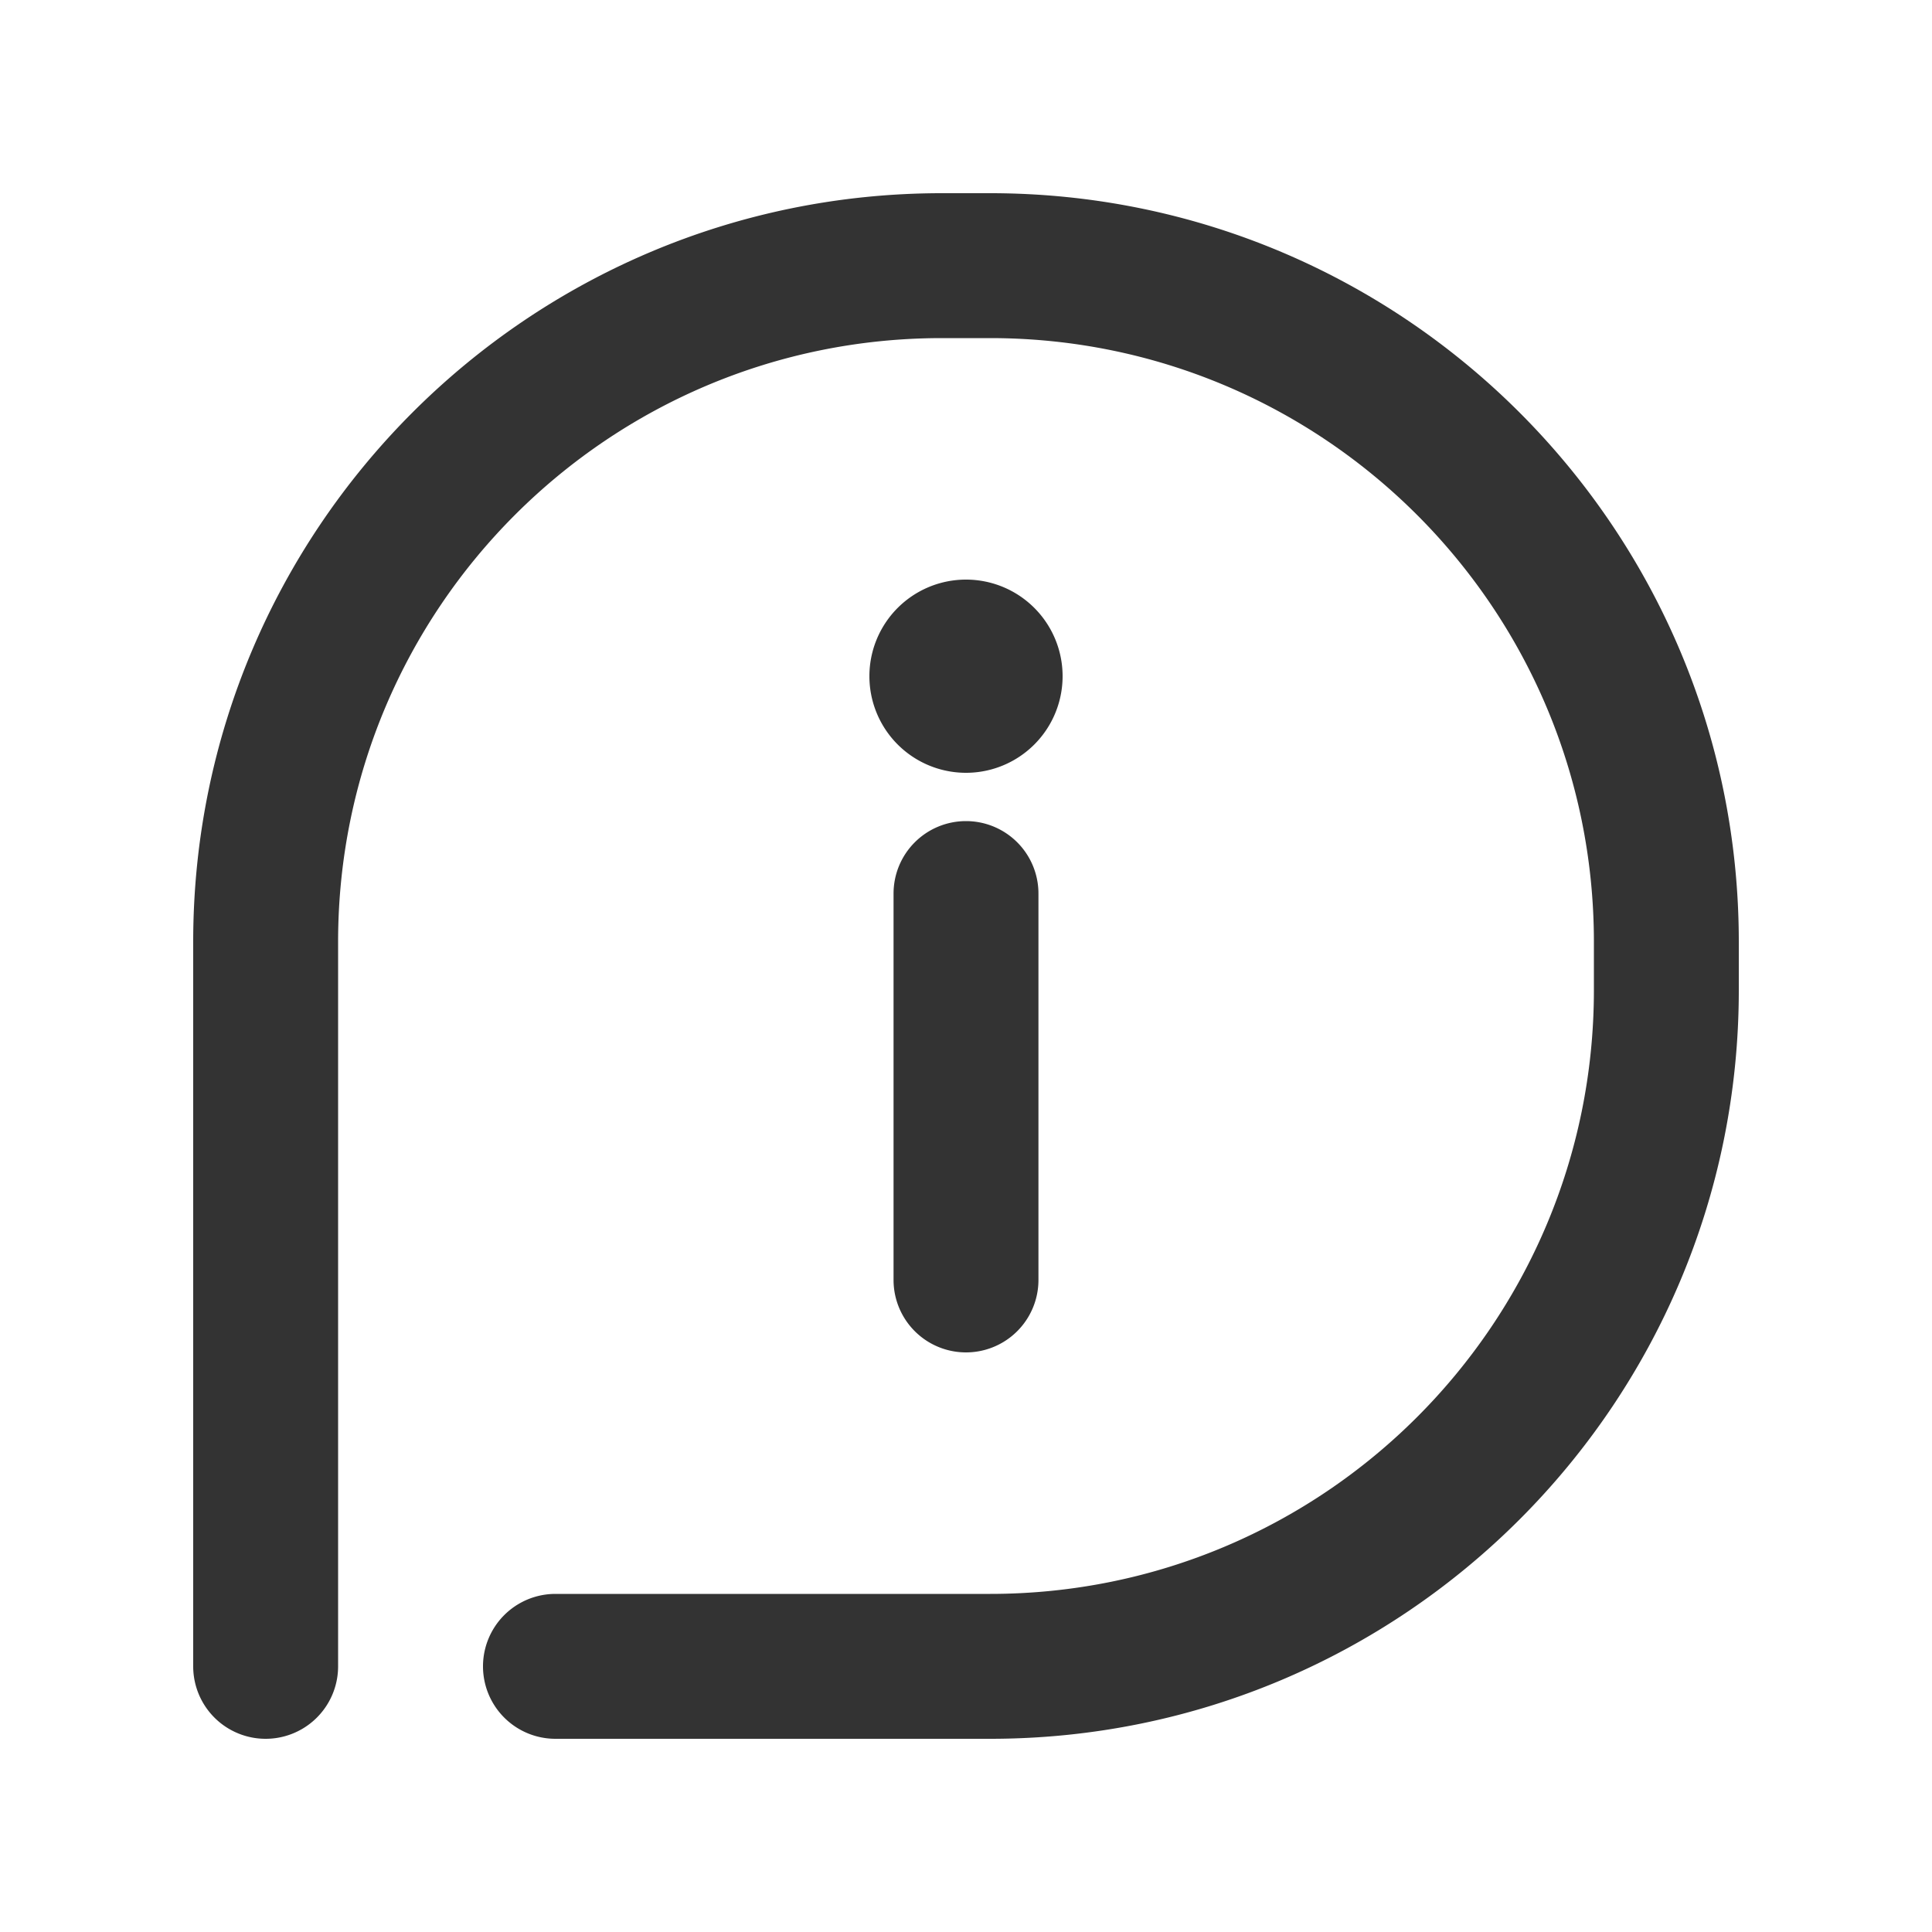 <?xml version="1.0" standalone="no"?><!DOCTYPE svg PUBLIC "-//W3C//DTD SVG 1.1//EN" "http://www.w3.org/Graphics/SVG/1.1/DTD/svg11.dtd"><svg class="icon"   viewBox="0 0 1024 1024" version="1.1" xmlns="http://www.w3.org/2000/svg"><path fill="#333333" d="M524.8 102.4C743.936 102.4 921.6 280.064 921.6 499.2v25.6C921.6 743.936 743.936 921.6 524.8 921.6h-230.4a38.4 38.4 0 0 1 0-76.8h230.4C701.542 844.8 844.8 701.542 844.8 524.8v-25.6C844.8 322.458 701.542 179.2 524.8 179.2h-25.6C322.458 179.2 179.2 322.458 179.2 499.2v384a38.4 38.4 0 0 1-76.8 0v-384C102.4 280.064 280.064 102.4 499.2 102.4zM512 435.2a38.4 38.4 0 0 1 38.4 38.4v204.8a38.4 38.4 0 0 1-76.8 0v-204.8A38.4 38.4 0 0 1 512 435.2z m0-128a51.2 51.2 0 1 1 0 102.4 51.2 51.2 0 0 1 0-102.4z" /></svg>